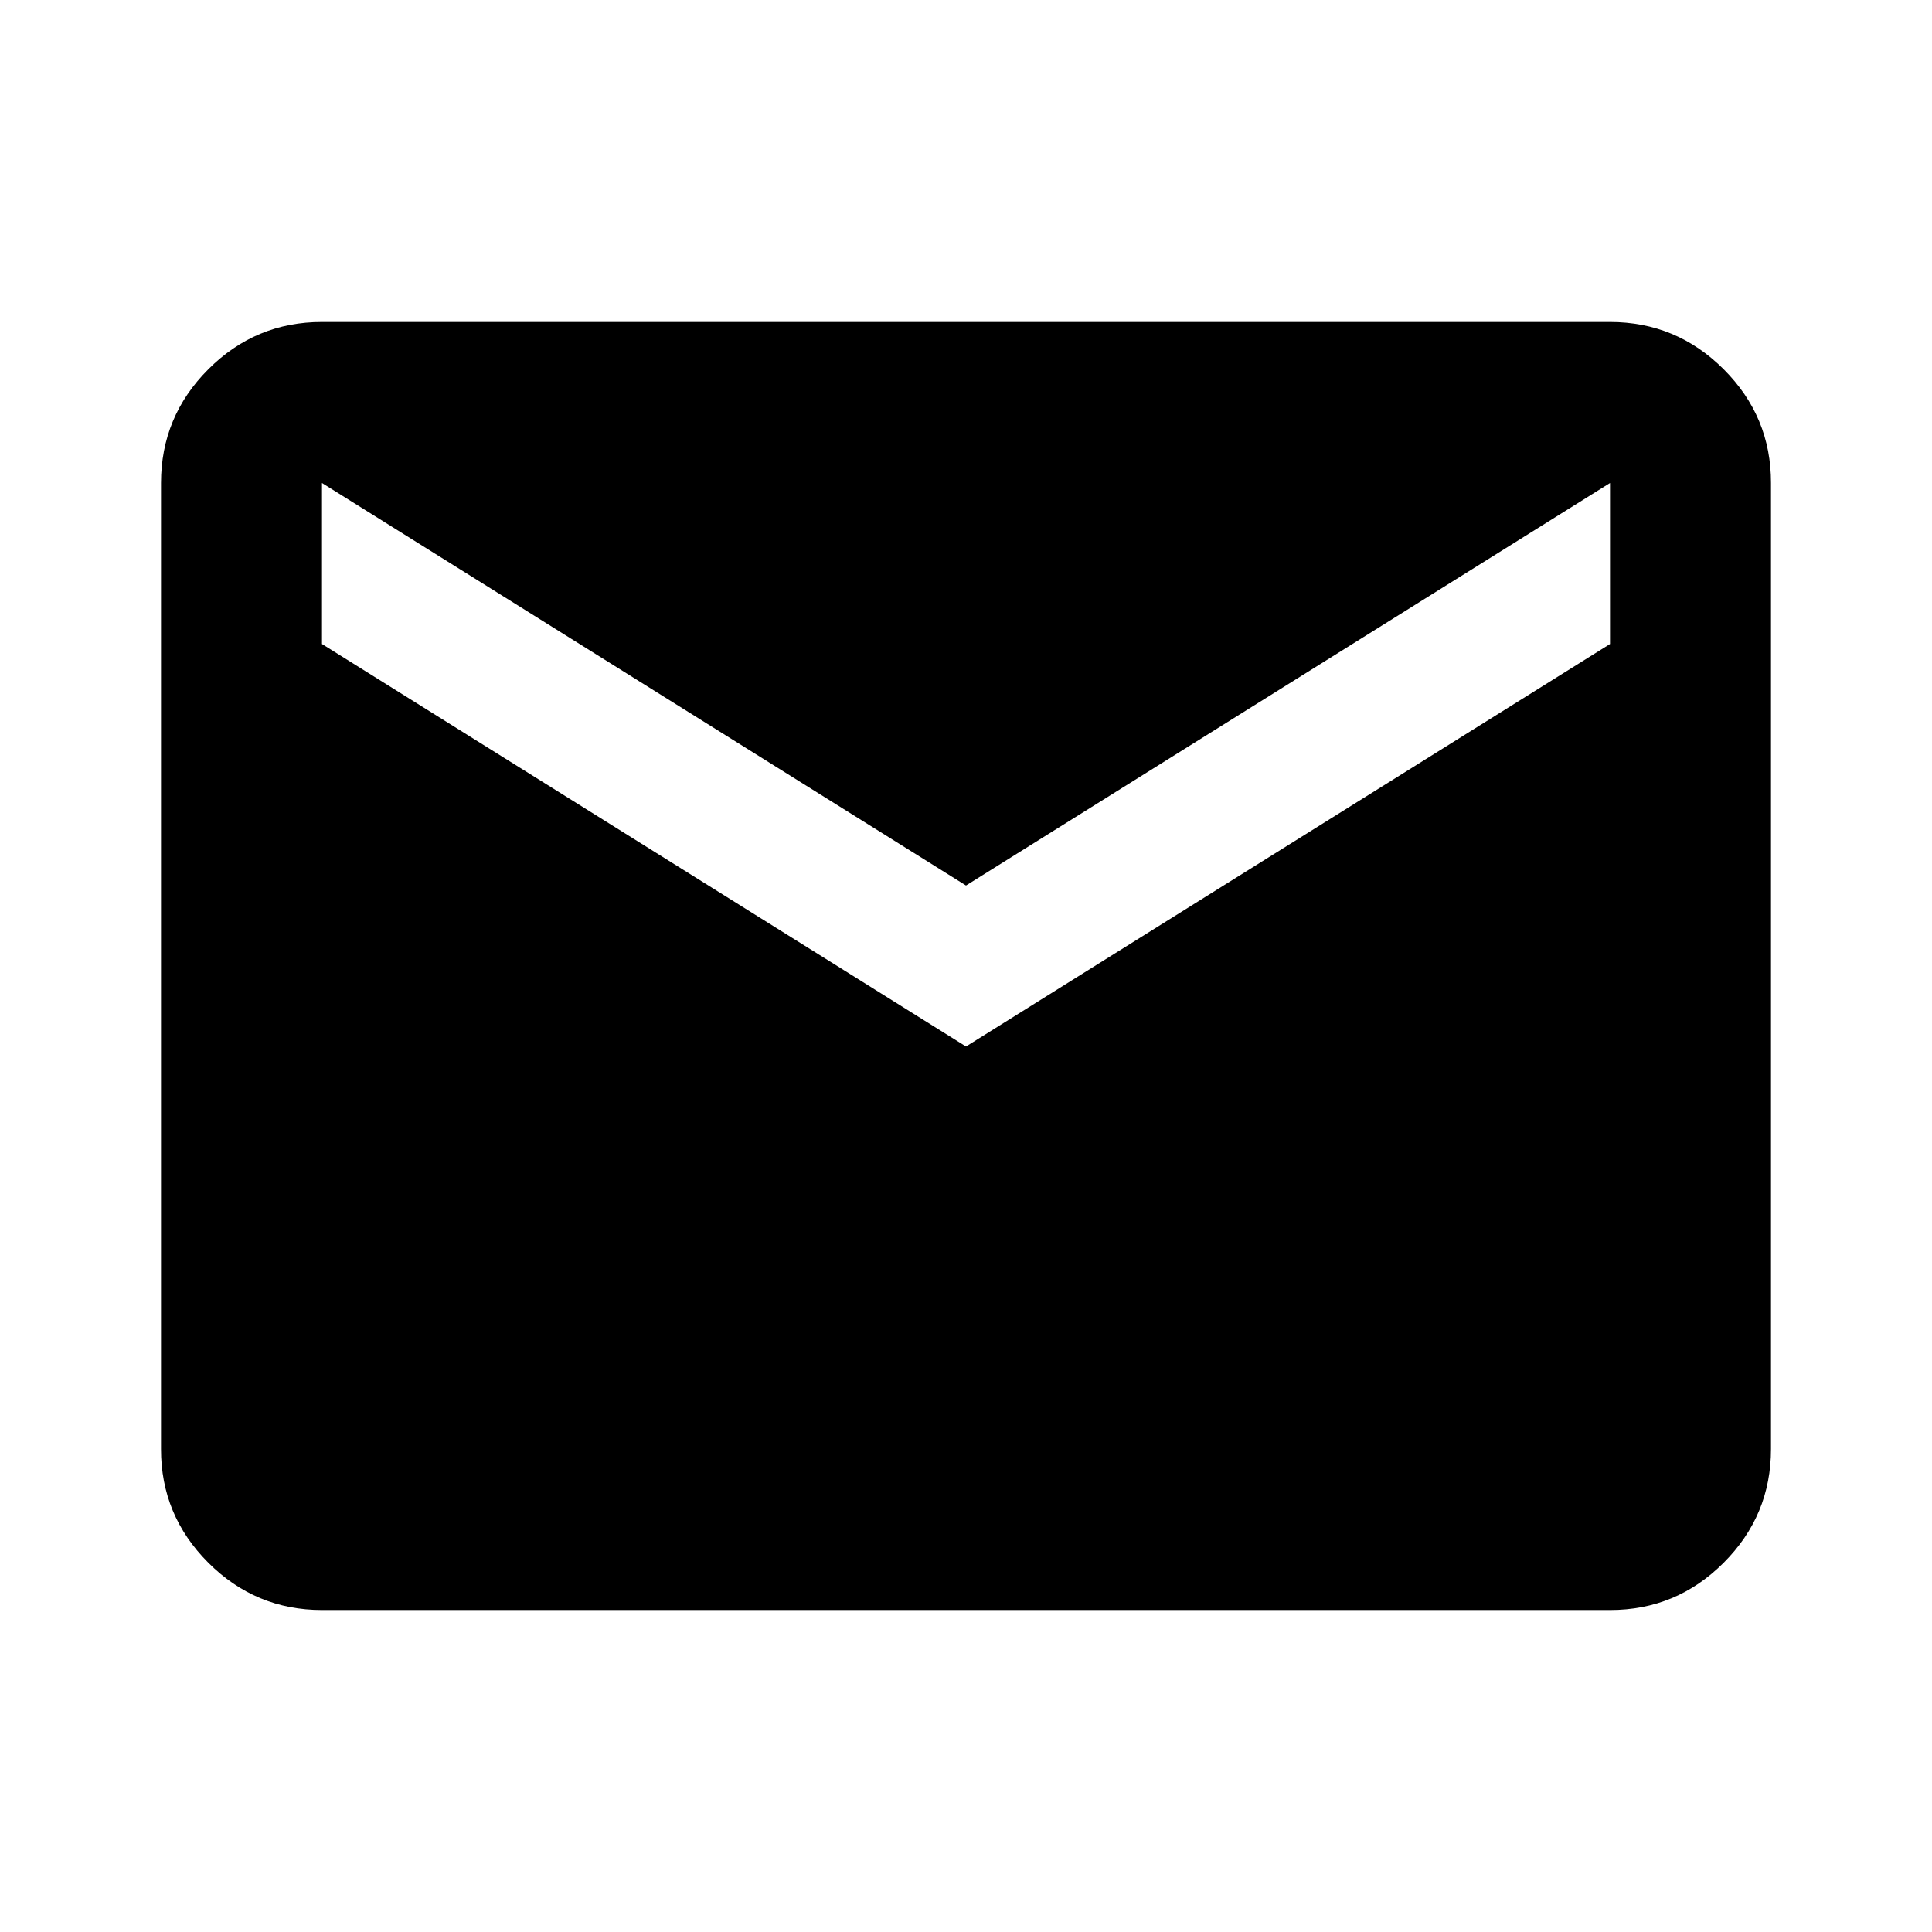 <svg width="50" height="50" viewBox="0 0 50 50" fill="none" xmlns="http://www.w3.org/2000/svg">
<g id="material-symbols:mail">
<path id="Vector" d="M8.333 41.667C7.187 41.667 6.206 41.258 5.39 40.442C4.573 39.625 4.165 38.644 4.167 37.5V12.5C4.167 11.354 4.575 10.373 5.392 9.556C6.208 8.74 7.189 8.332 8.333 8.333H41.667C42.812 8.333 43.794 8.742 44.61 9.558C45.427 10.375 45.835 11.355 45.833 12.5V37.5C45.833 38.646 45.425 39.627 44.608 40.444C43.792 41.26 42.811 41.668 41.667 41.667H8.333ZM25 27.083L41.667 16.667V12.5L25 22.917L8.333 12.5V16.667L25 27.083Z" fill="black"/>
</g>
</svg>
